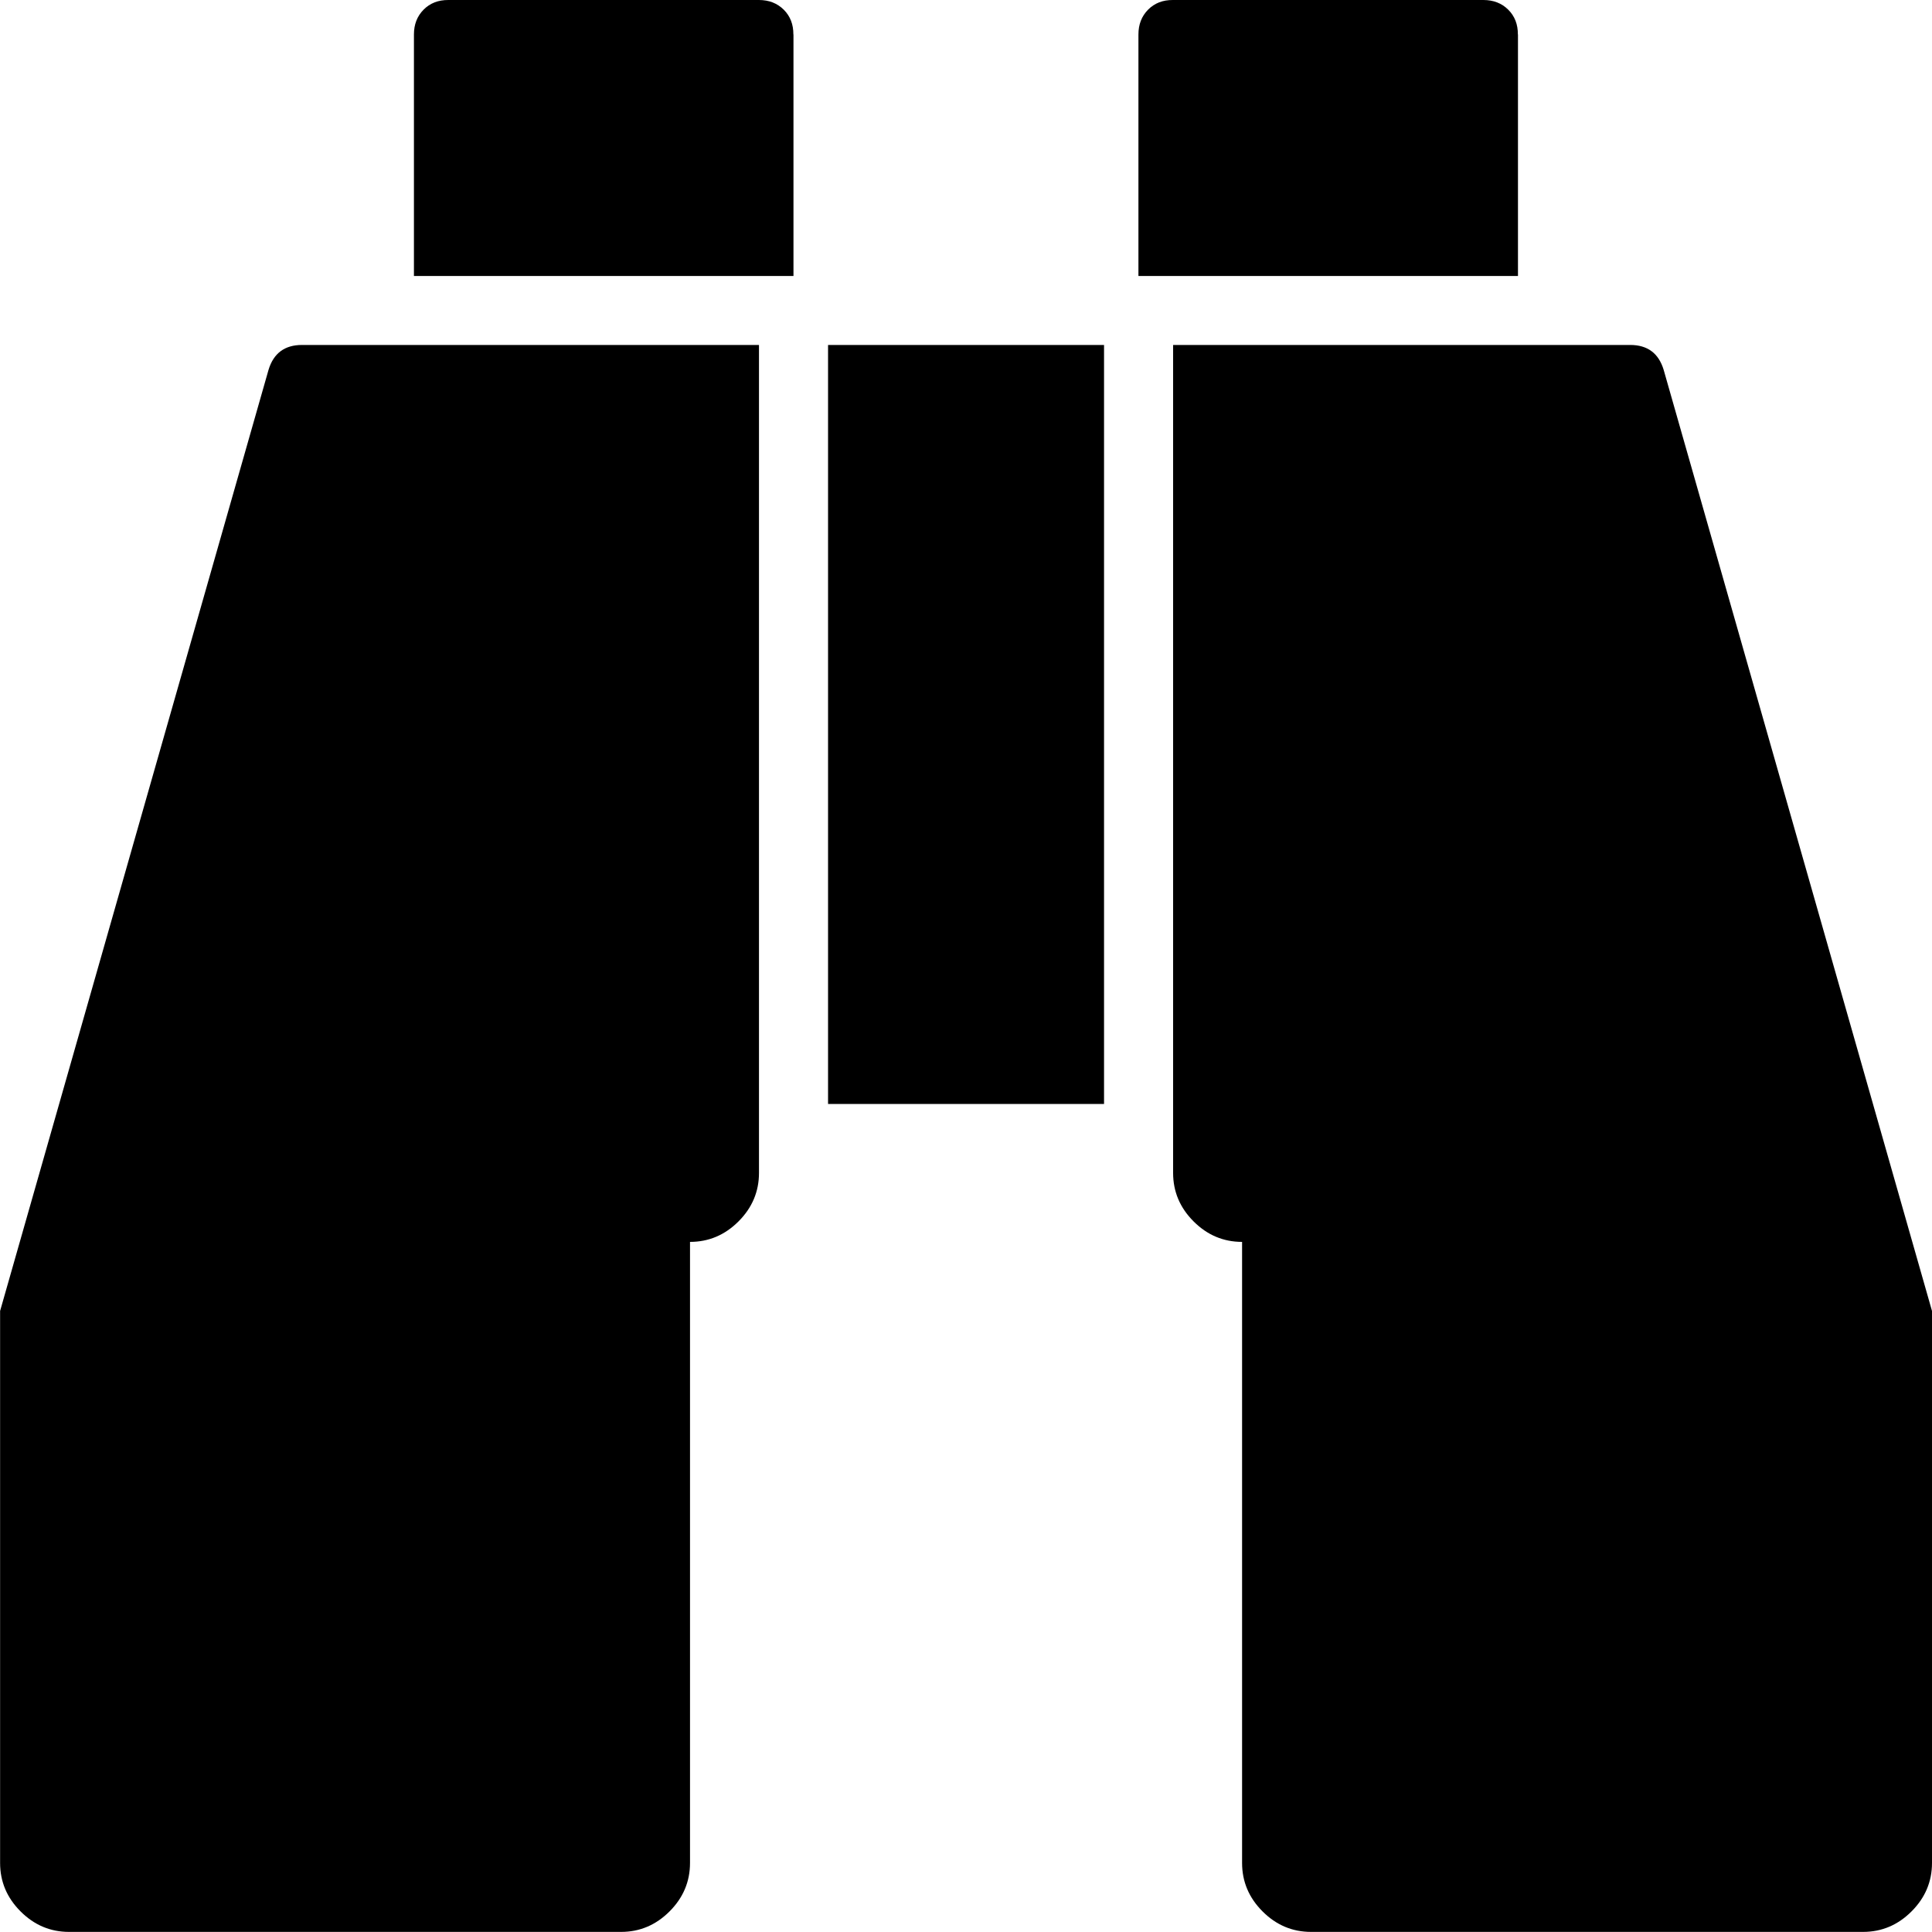 <!-- Generated by IcoMoon.io -->
<svg version="1.1" xmlns="http://www.w3.org/2000/svg" width="20" height="20" viewBox="0 0 20 20">
<title>binoculars</title>
<path d="M7.857 3.571v8.571q0 0.29-0.212 0.502t-0.502 0.212v6.429q0 0.29-0.212 0.502t-0.502 0.212h-5.714q-0.29 0-0.502-0.212t-0.212-0.502v-5.714l2.779-9.743q0.078-0.257 0.346-0.257h4.732zM11.429 3.571v7.857h-2.857v-7.857h2.857zM20 13.571v5.714q0 0.29-0.212 0.502t-0.502 0.212h-5.714q-0.29 0-0.502-0.212t-0.212-0.502v-6.429q-0.29 0-0.502-0.212t-0.212-0.502v-8.571h4.732q0.268 0 0.346 0.257zM8.214 0.357v2.5h-3.929v-2.5q0-0.156 0.1-0.257t0.257-0.1h3.214q0.156 0 0.257 0.1t0.1 0.257zM15.714 0.357v2.5h-3.929v-2.5q0-0.156 0.1-0.257t0.257-0.1h3.214q0.156 0 0.257 0.1t0.1 0.257z"></path>
</svg>
